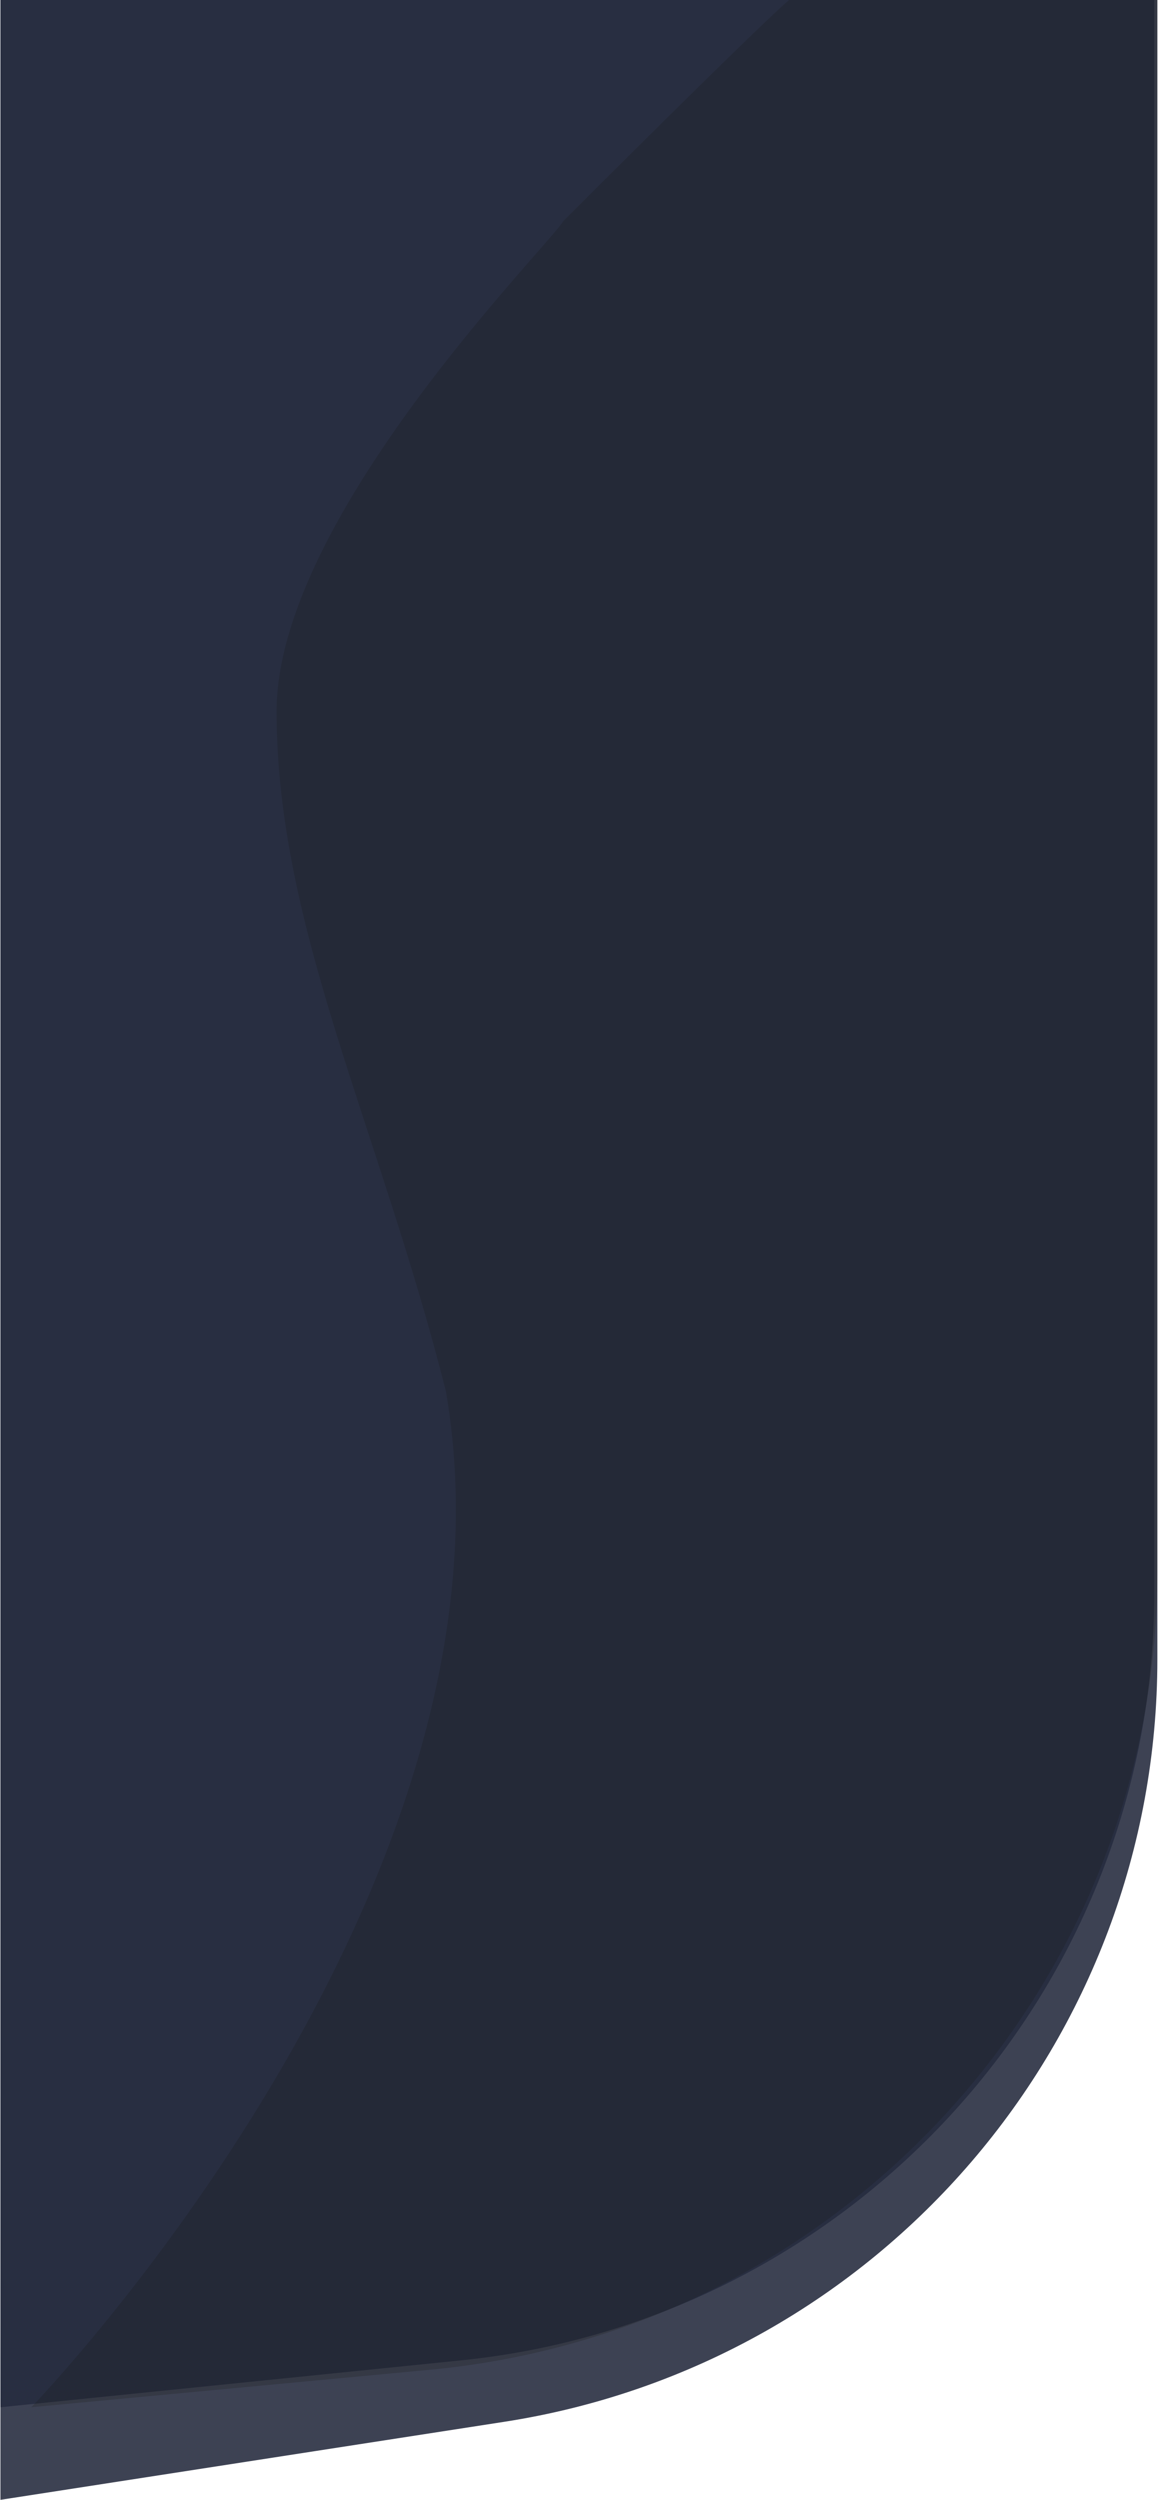 <svg width="376" height="810" viewBox="0 0 376 810" fill="none" xmlns="http://www.w3.org/2000/svg">
<path d="M0.146 0H375.146L375.146 537.669C375.146 660.971 285.246 765.86 163.396 784.725L0.146 810V0Z" fill="#282E41" fill-opacity="0.9"/>
<path d="M0.146 0H374.146V516.089C374.146 644.359 277.069 751.818 149.458 764.805L0.146 780V0Z" fill="#282E41"/>
<path fill-rule="evenodd" clip-rule="evenodd" d="M375.146 1.20216e-05L255.805 0C255.805 0 251.616 2.701 182.645 71.582C177.898 79.685 89.659 167.634 89.659 230.501C89.659 300.539 122.871 365.084 144.548 450.849C172.41 612.455 10.146 780 10.146 780L139.478 767.843C273.057 755.287 375.146 643.152 375.146 508.984V1.20216e-05Z" fill="#141513" fill-opacity="0.2"/>
</svg>
